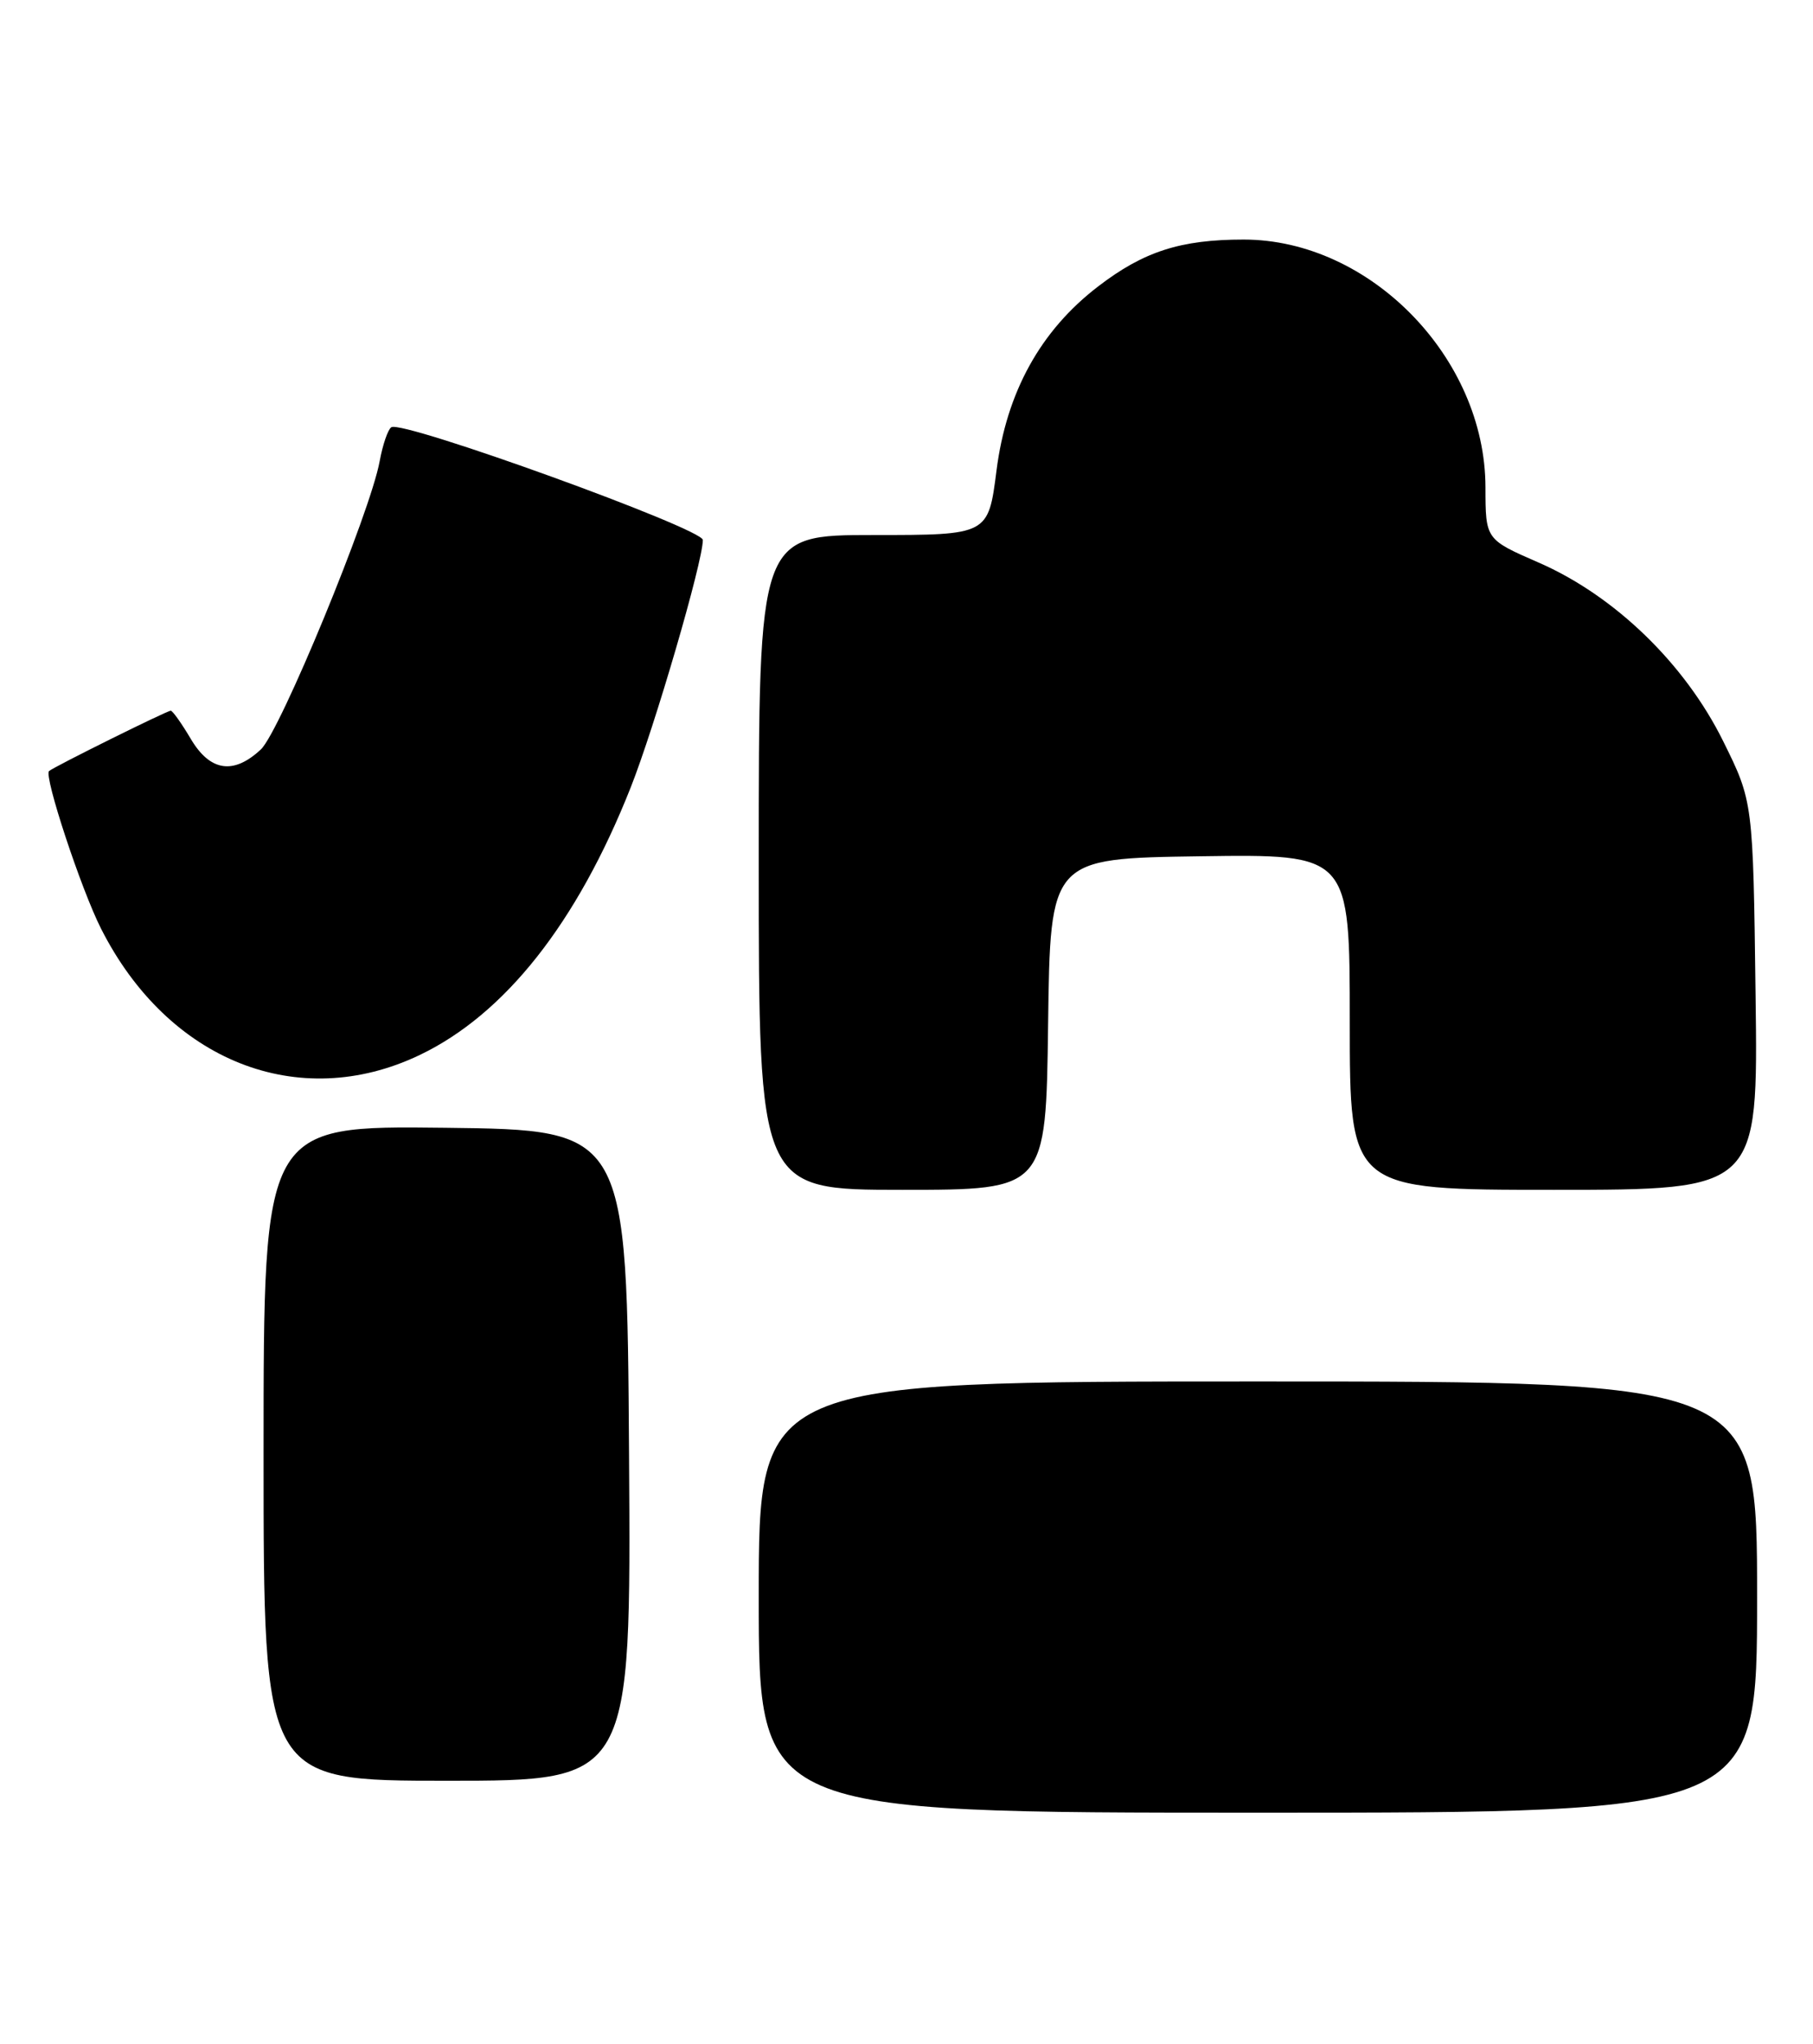 <?xml version="1.0" encoding="UTF-8" standalone="no"?>
<!DOCTYPE svg PUBLIC "-//W3C//DTD SVG 1.1//EN" "http://www.w3.org/Graphics/SVG/1.1/DTD/svg11.dtd" >
<svg xmlns="http://www.w3.org/2000/svg" xmlns:xlink="http://www.w3.org/1999/xlink" version="1.1" viewBox="0 0 227 256">
 <g >
 <path fill="currentColor"
d=" M 220.00 200.00 C 220.00 173.00 220.00 173.00 157.50 173.00 C 95.00 173.00 95.00 173.00 95.00 200.00 C 95.00 227.00 95.00 227.00 157.50 227.00 C 220.00 227.00 220.00 227.00 220.00 200.00 Z  M 78.76 182.25 C 78.50 141.50 78.50 141.50 55.75 141.23 C 33.00 140.96 33.00 140.96 33.00 181.98 C 33.00 223.00 33.00 223.00 56.01 223.00 C 79.02 223.00 79.02 223.00 78.76 182.25 Z  M 131.23 128.25 C 131.50 107.50 131.50 107.50 150.25 107.23 C 169.00 106.96 169.00 106.96 169.00 127.98 C 169.00 149.00 169.00 149.00 194.56 149.00 C 220.13 149.00 220.13 149.00 219.81 124.69 C 219.50 100.39 219.50 100.39 215.75 92.81 C 210.95 83.10 202.16 74.60 192.65 70.45 C 186.00 67.55 186.00 67.55 185.99 61.03 C 185.97 44.80 171.52 30.00 155.71 30.00 C 147.82 30.00 143.19 31.49 137.48 35.88 C 130.27 41.41 126.02 49.12 124.77 58.92 C 123.74 67.00 123.74 67.00 109.37 67.00 C 95.00 67.00 95.00 67.00 95.00 108.00 C 95.00 149.00 95.00 149.00 112.98 149.00 C 130.96 149.00 130.96 149.00 131.23 128.25 Z  M 52.50 132.14 C 63.20 127.04 72.24 115.60 78.96 98.63 C 81.98 91.00 88.00 70.35 88.00 67.62 C 88.00 66.20 50.45 52.60 49.00 53.50 C 48.58 53.76 47.92 55.67 47.54 57.74 C 46.37 64.19 35.08 91.57 32.67 93.84 C 29.24 97.06 26.29 96.61 23.87 92.50 C 22.73 90.58 21.61 89.00 21.38 89.00 C 20.90 89.00 6.71 96.04 6.14 96.56 C 5.47 97.17 10.16 111.39 12.66 116.31 C 21.05 132.88 37.36 139.35 52.50 132.14 Z "/>
</g>
</svg>